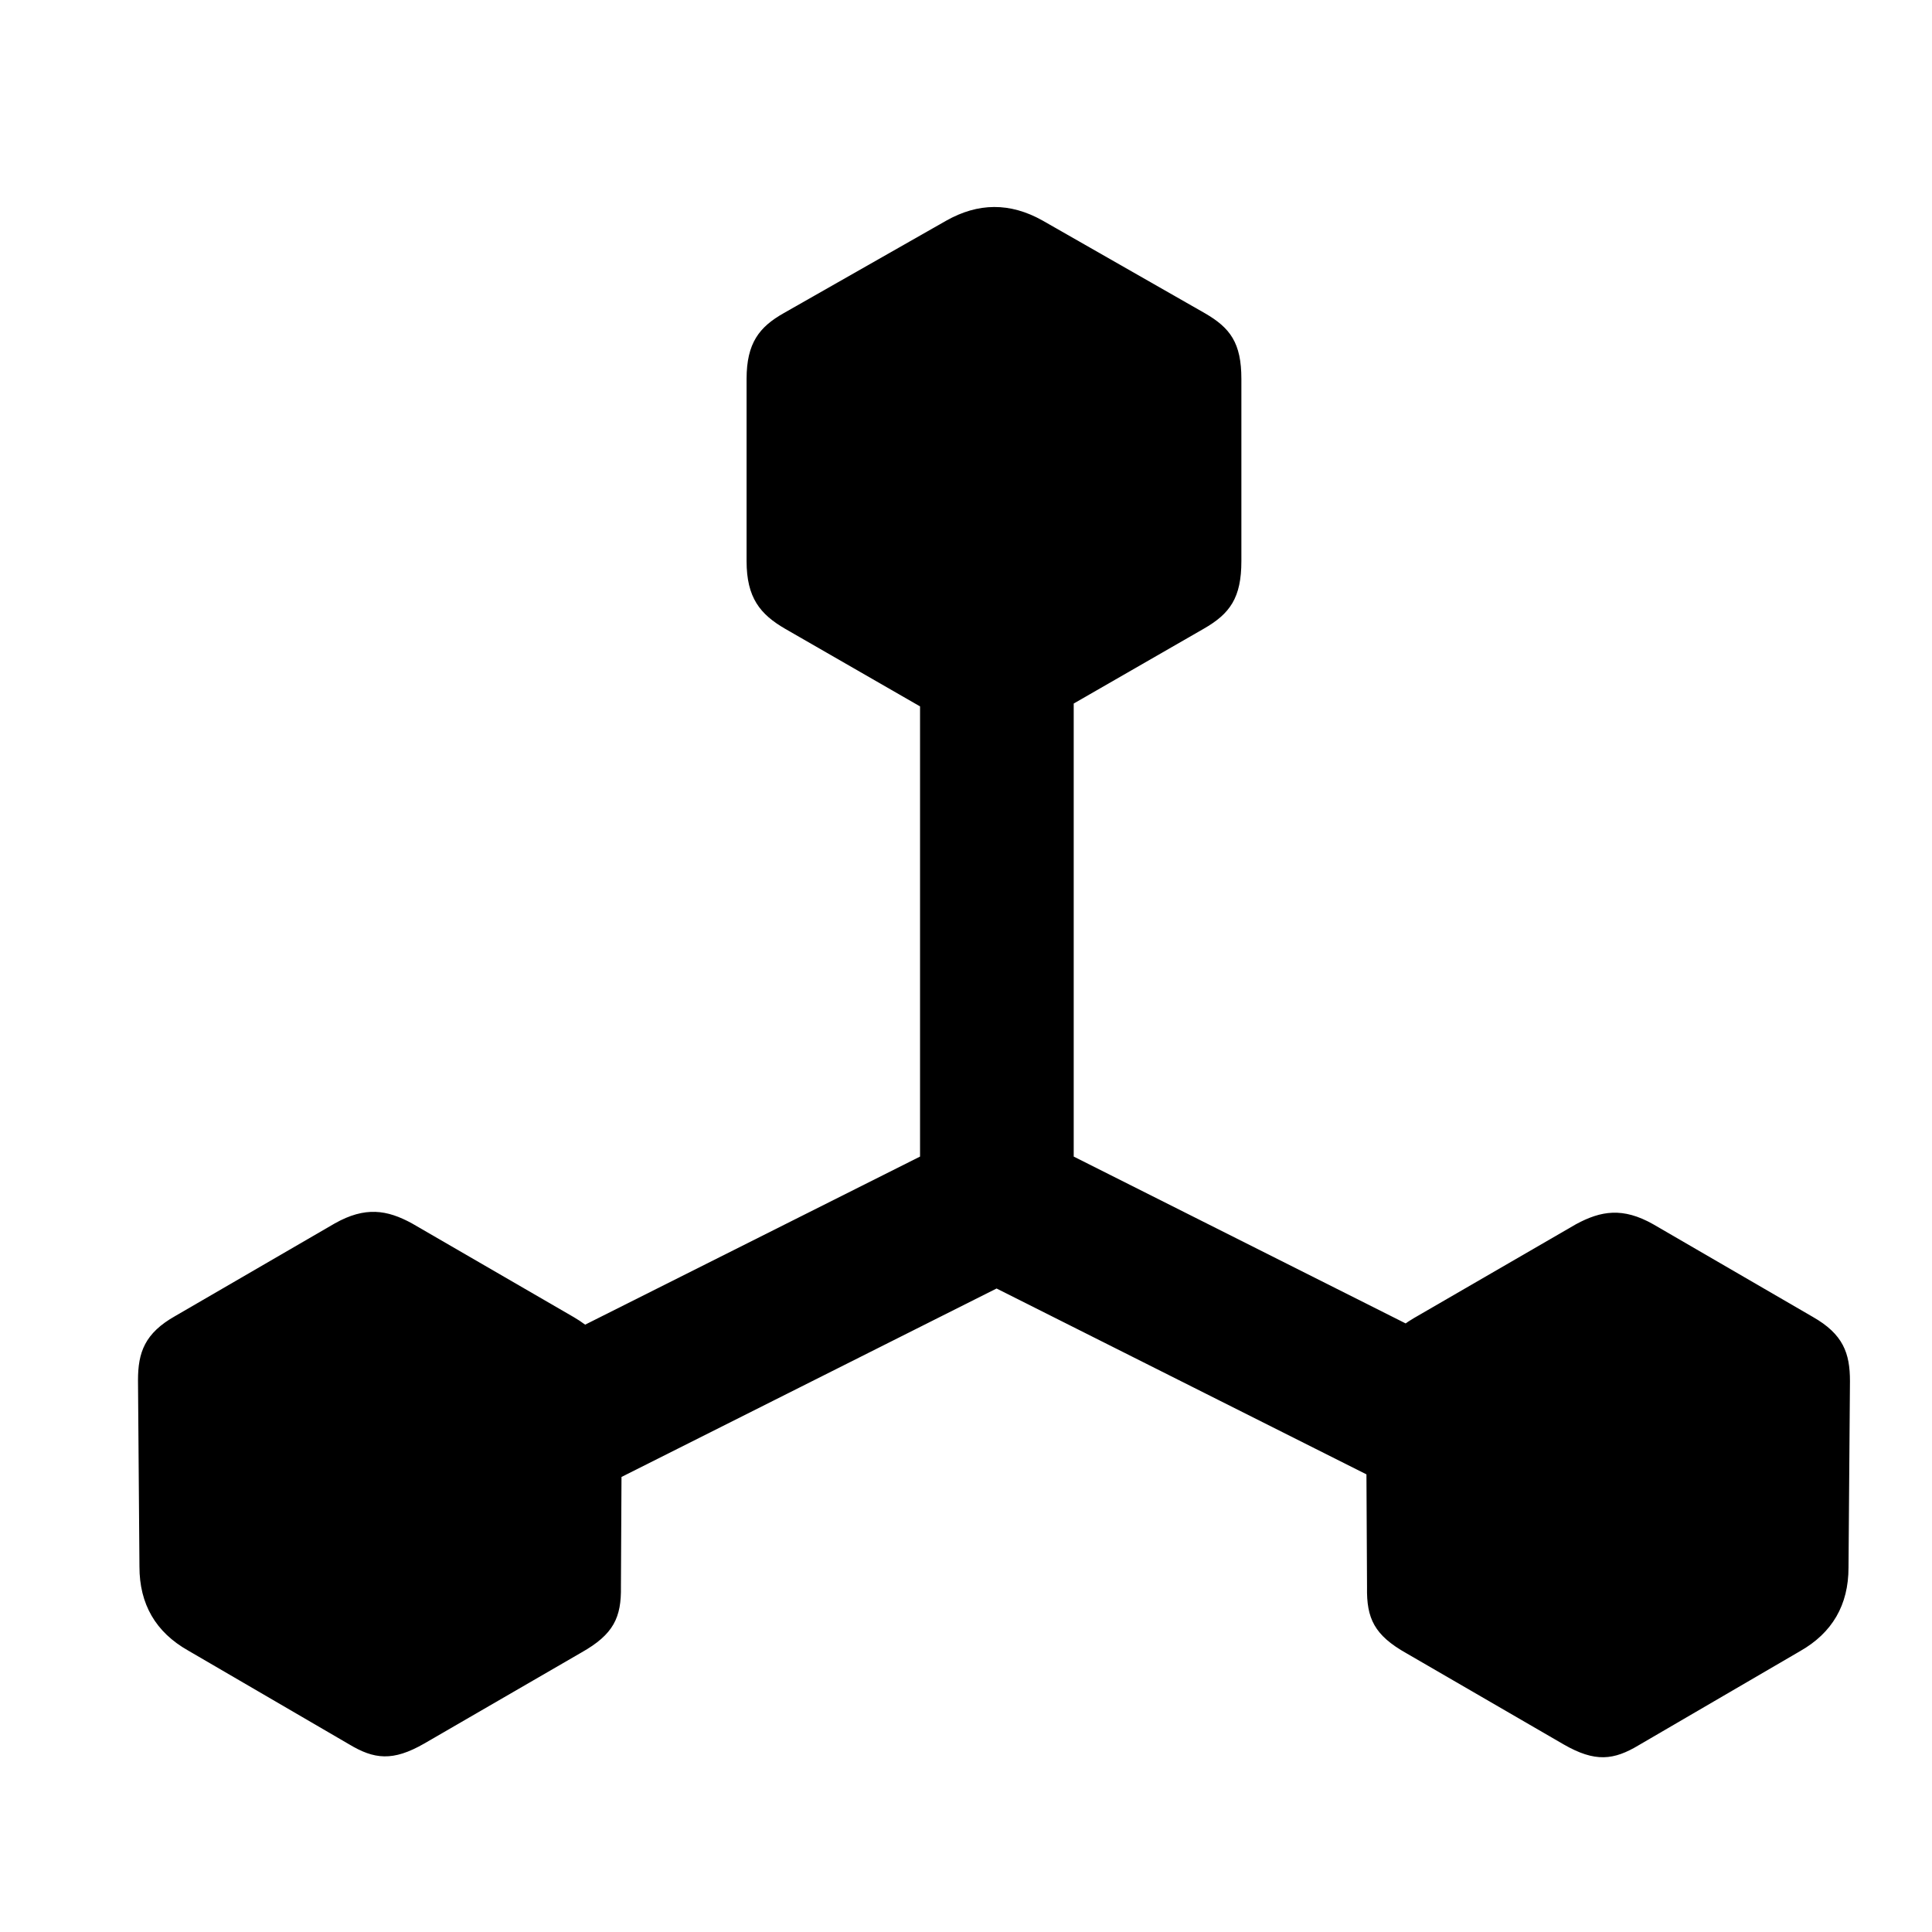 <svg width="28" height="28" viewBox="0 0 28 28" fill="none" xmlns="http://www.w3.org/2000/svg">
<path d="M4.904 20.993L6.026 22.903L14.443 18.674L22.859 22.903L23.979 20.993L15.561 16.762V6.797H13.334V16.762L4.904 20.993ZM2.021 22.706C2.021 23.246 2.254 23.654 2.727 23.921L5.058 25.279C5.422 25.498 5.692 25.531 6.148 25.269L8.427 23.949C8.893 23.686 9.007 23.442 8.999 22.992L9.013 20.286C9.015 19.758 8.773 19.357 8.319 19.091L5.97 17.73C5.609 17.533 5.292 17.483 4.853 17.73L2.541 19.072C2.097 19.322 2 19.601 2 20.003L2.021 22.706ZM19.812 23.004C19.804 23.456 19.918 23.699 20.384 23.961L22.661 25.281C23.119 25.545 23.389 25.51 23.753 25.291L26.084 23.932C26.555 23.666 26.79 23.26 26.79 22.718L26.811 20.016C26.811 19.612 26.714 19.336 26.27 19.084L23.958 17.742C23.519 17.494 23.202 17.547 22.841 17.742L20.491 19.103C20.038 19.369 19.794 19.77 19.798 20.298L19.812 23.004ZM11.379 9.113L13.731 10.466C14.184 10.723 14.638 10.723 15.092 10.466L17.444 9.113C17.827 8.894 17.991 8.663 17.991 8.132V5.492C17.991 4.969 17.829 4.752 17.463 4.54L15.111 3.197C14.638 2.931 14.175 2.937 13.712 3.199L11.359 4.538C11.005 4.738 10.82 4.971 10.82 5.492V8.132C10.82 8.661 11.015 8.902 11.379 9.113Z" fill="black"/>
</svg>
